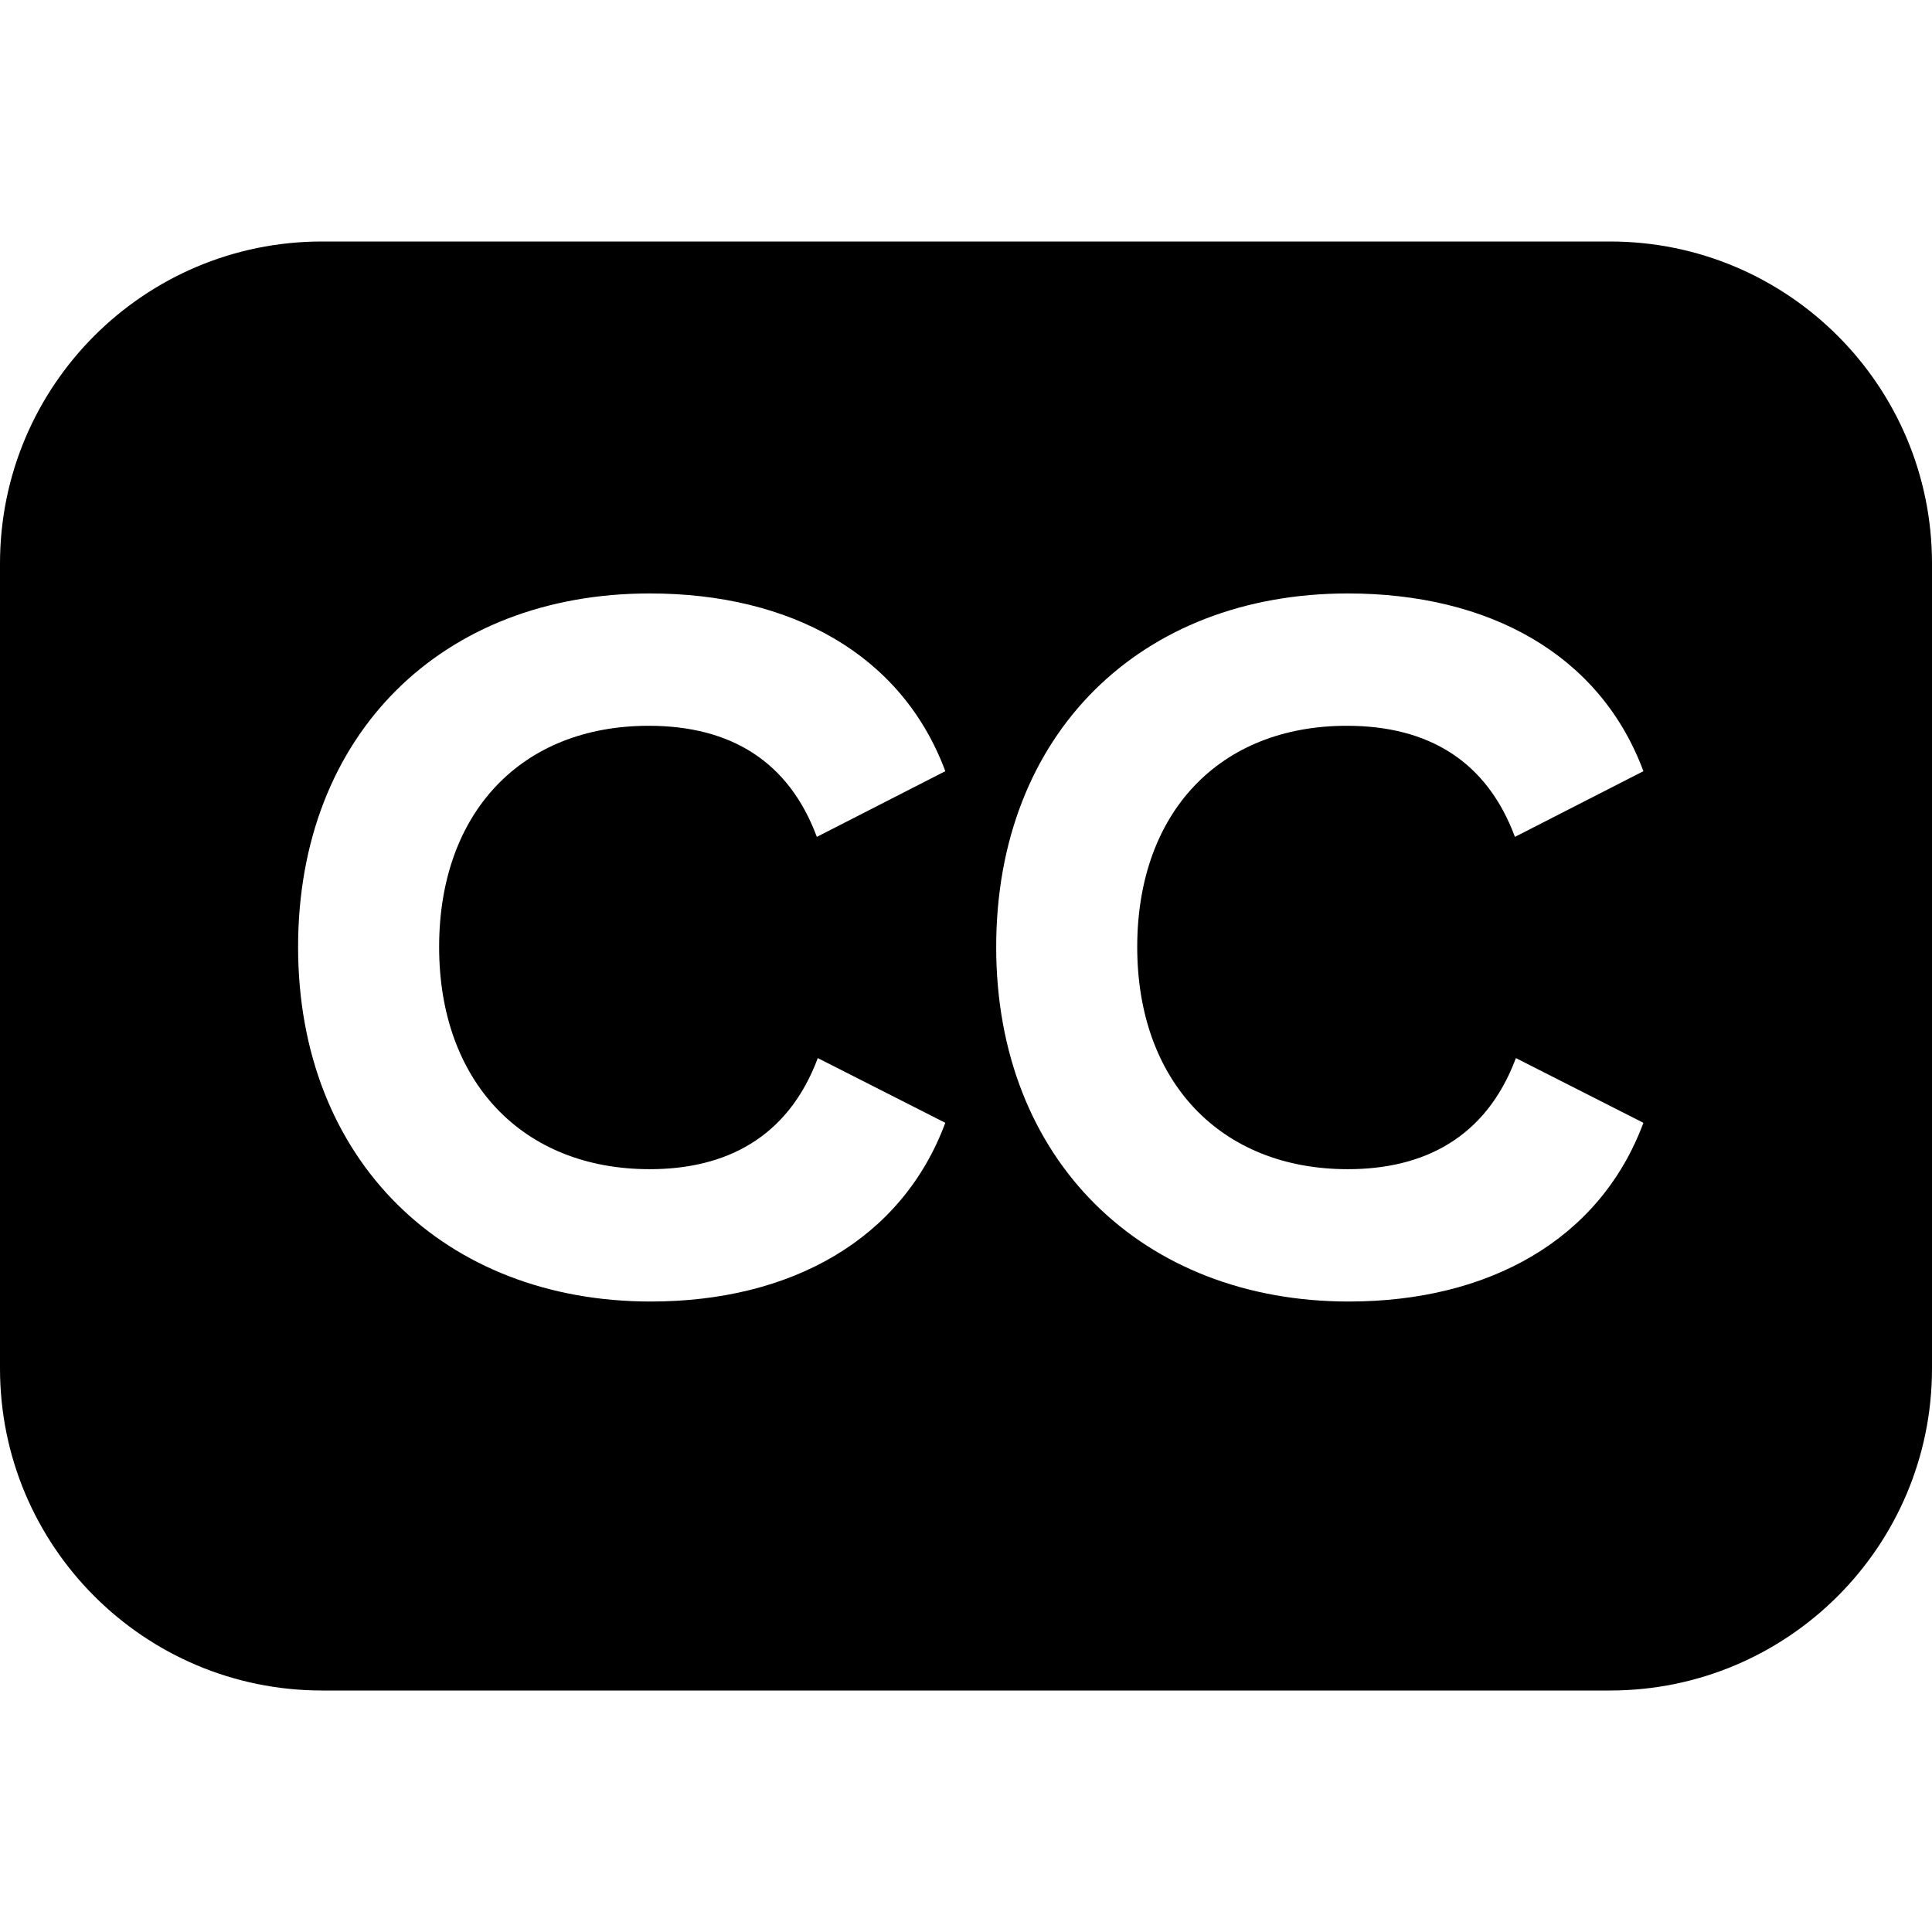 <svg width="24" height="24" viewBox="0 0 24 24" fill="none" xmlns="http://www.w3.org/2000/svg">
<path fill-rule="evenodd" clip-rule="evenodd" d="M4 3C1.791 3 0 4.791 0 7V17C0 19.209 1.791 21 4 21H20C22.209 21 24 19.209 24 17V7C24 4.791 22.209 3 20 3H4ZM3.703 11.764C3.703 14.416 5.527 16.168 8.083 16.168C9.823 16.168 11.203 15.4 11.743 13.948L10.159 13.144C9.787 14.14 9.007 14.524 8.071 14.524C6.487 14.524 5.455 13.432 5.455 11.764C5.455 10.096 6.475 9.016 8.059 9.016C9.079 9.016 9.799 9.46 10.147 10.396L11.743 9.58C11.203 8.128 9.823 7.372 8.071 7.372C5.491 7.372 3.703 9.124 3.703 11.764ZM12.375 11.764C12.375 14.416 14.199 16.168 16.755 16.168C18.495 16.168 19.875 15.4 20.415 13.948L18.831 13.144C18.459 14.14 17.679 14.524 16.743 14.524C15.159 14.524 14.127 13.432 14.127 11.764C14.127 10.096 15.147 9.016 16.731 9.016C17.751 9.016 18.471 9.46 18.819 10.396L20.415 9.58C19.875 8.128 18.495 7.372 16.743 7.372C14.163 7.372 12.375 9.124 12.375 11.764Z" fill="black"/>
</svg>
